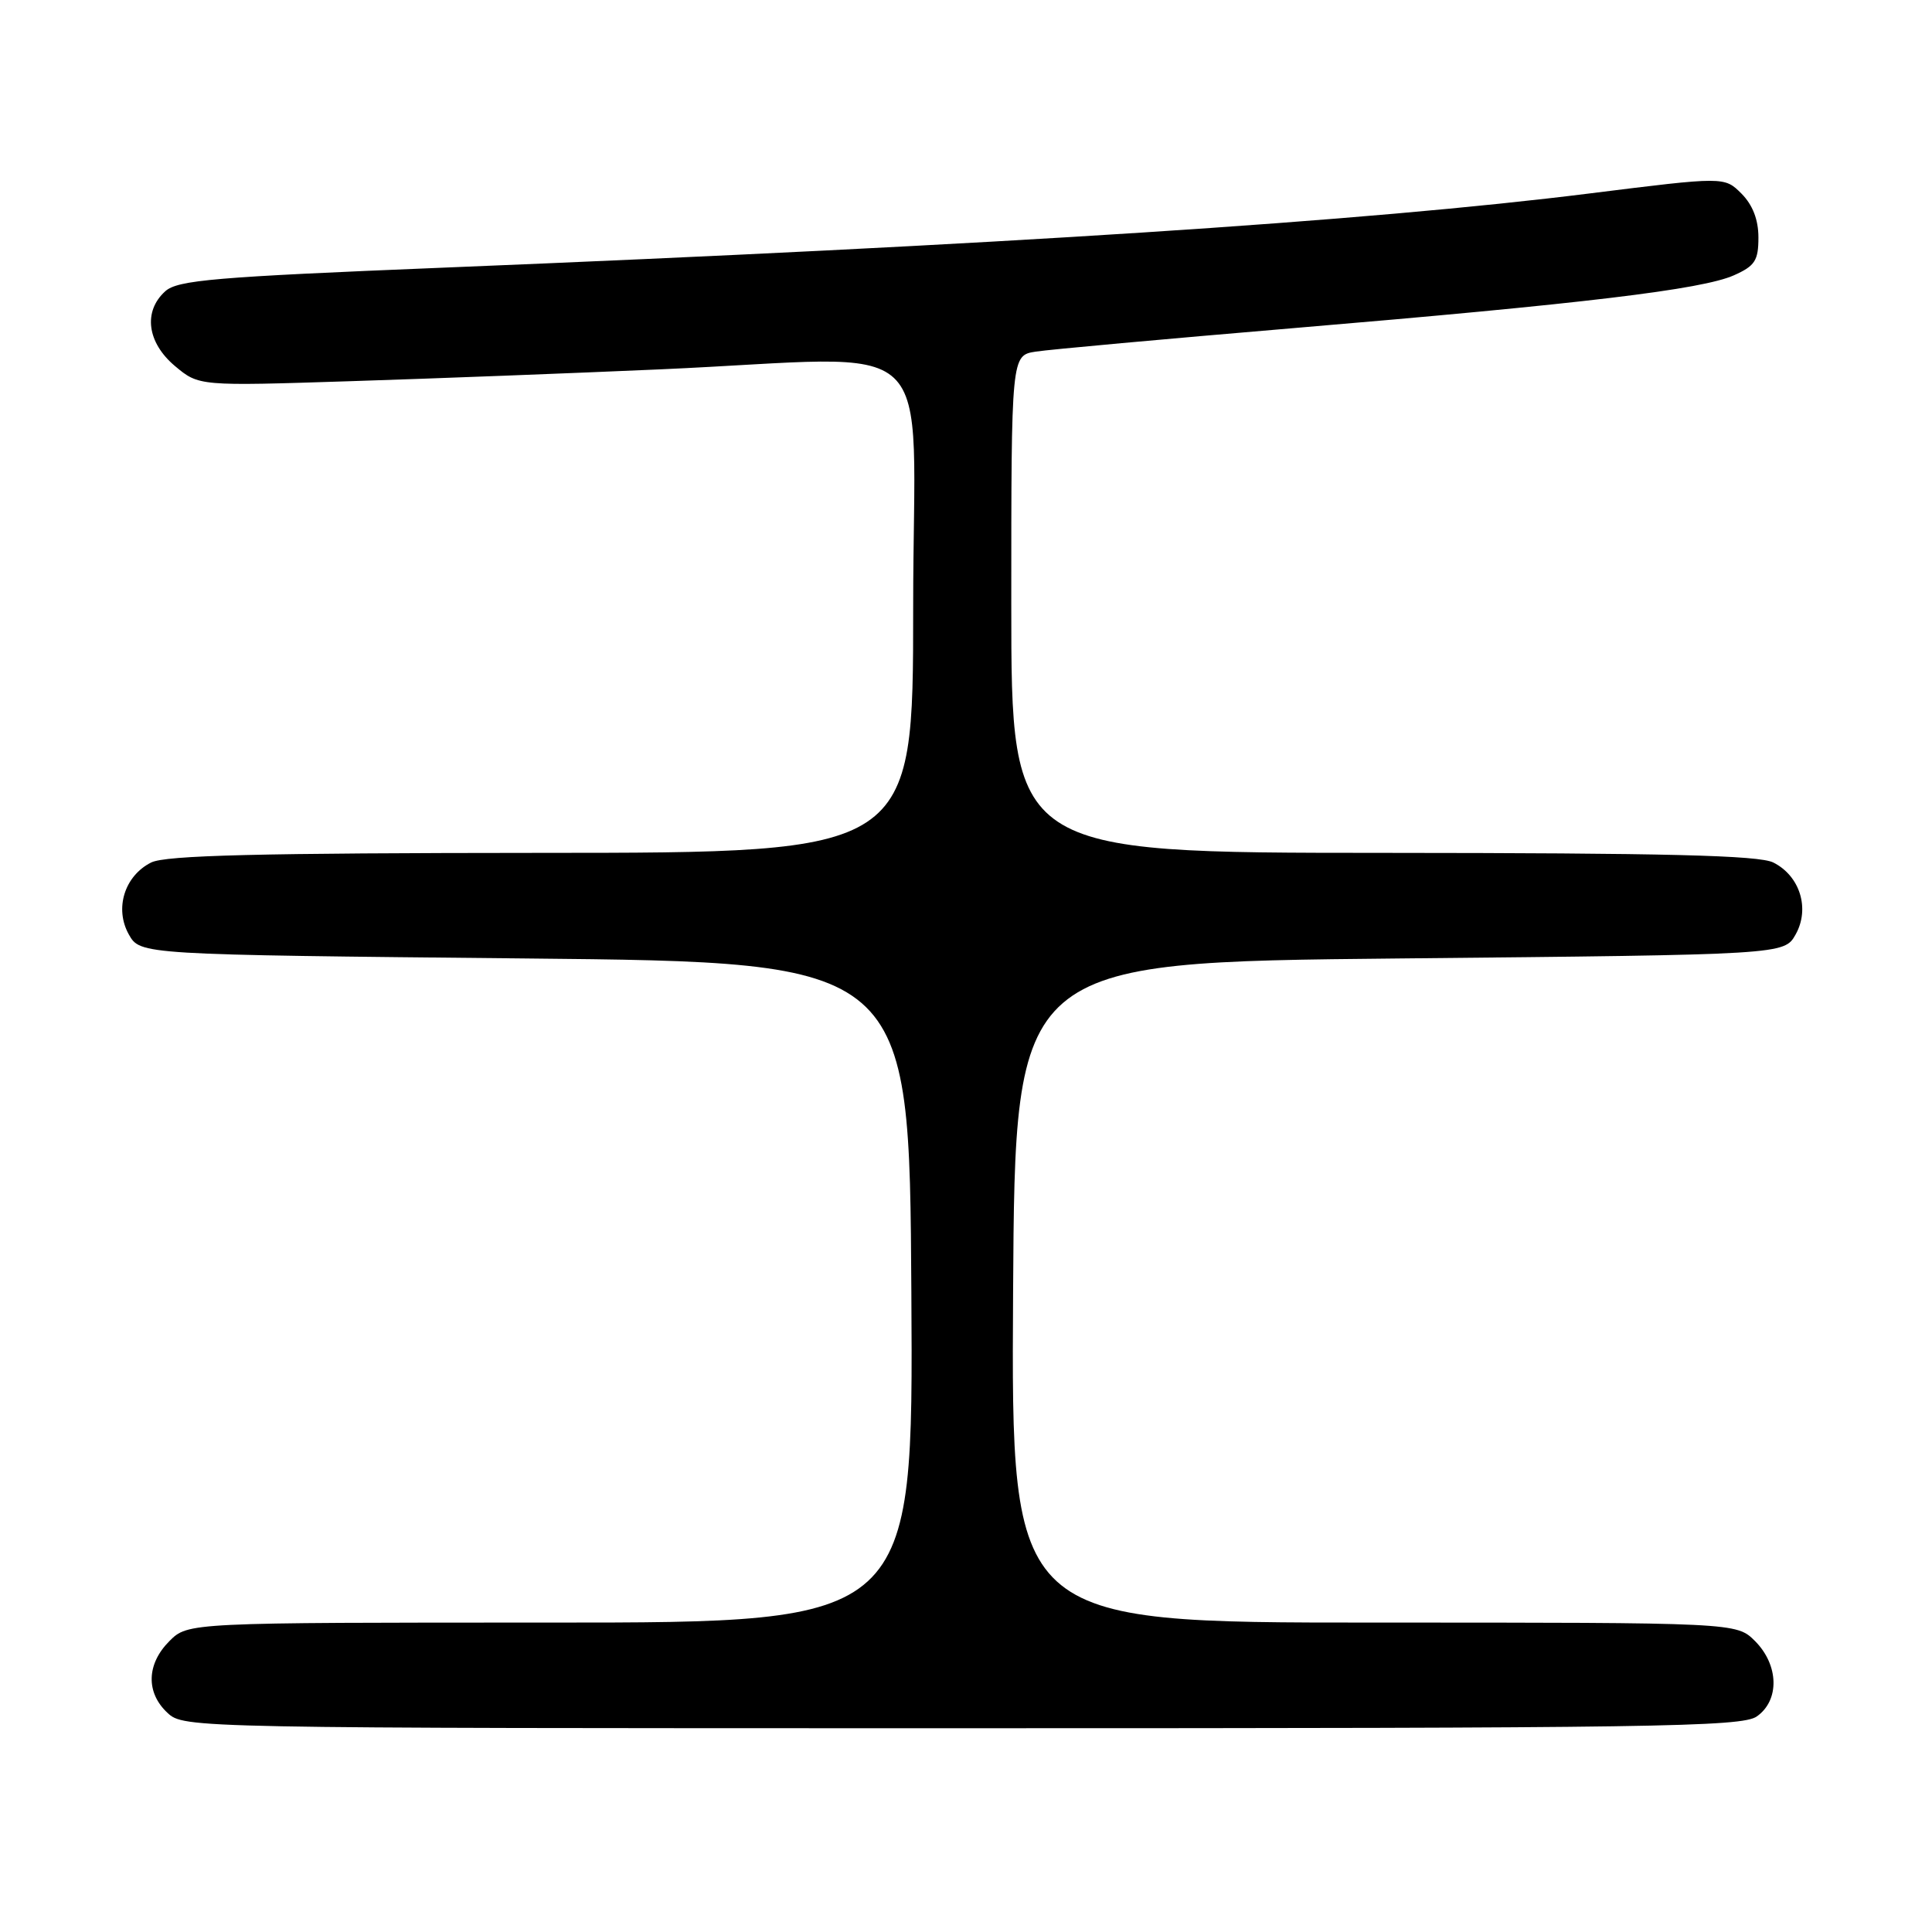 <?xml version="1.0" encoding="UTF-8" standalone="no"?>
<!DOCTYPE svg PUBLIC "-//W3C//DTD SVG 1.1//EN" "http://www.w3.org/Graphics/SVG/1.1/DTD/svg11.dtd" >
<svg xmlns="http://www.w3.org/2000/svg" xmlns:xlink="http://www.w3.org/1999/xlink" version="1.1" viewBox="0 0 256 256">
 <g >
 <path fill="currentColor"
d=" M 232.78 227.44 C 235.83 225.31 235.72 220.63 232.55 217.45 C 230.09 215.00 230.09 215.00 182.03 215.00 C 133.98 215.00 133.98 215.00 134.24 171.25 C 134.50 127.50 134.50 127.50 185.46 127.00 C 236.42 126.50 236.42 126.50 237.93 123.82 C 239.85 120.40 238.51 116.07 234.98 114.29 C 233.09 113.33 220.78 113.03 183.25 113.01 C 134.00 113.00 134.00 113.00 134.00 80.05 C 134.00 47.09 134.00 47.09 137.25 46.59 C 139.04 46.31 154.45 44.91 171.50 43.47 C 209.77 40.25 225.53 38.36 229.75 36.48 C 232.54 35.24 233.00 34.53 233.00 31.47 C 233.00 29.11 232.24 27.15 230.75 25.65 C 228.49 23.40 228.49 23.40 210.65 25.63 C 181.02 29.34 132.87 32.46 58.64 35.47 C 28.42 36.70 23.53 37.11 21.89 38.60 C 18.95 41.26 19.49 45.39 23.17 48.49 C 26.35 51.16 26.35 51.16 46.42 50.51 C 57.47 50.16 75.95 49.45 87.50 48.94 C 125.38 47.27 121.00 43.14 121.00 80.50 C 121.00 113.00 121.00 113.00 71.75 113.01 C 34.22 113.03 21.91 113.33 20.02 114.29 C 16.49 116.07 15.15 120.40 17.07 123.82 C 18.58 126.50 18.58 126.50 69.54 127.00 C 120.50 127.50 120.50 127.50 120.76 171.25 C 121.02 215.00 121.02 215.00 72.97 215.00 C 24.91 215.00 24.91 215.00 22.45 217.45 C 19.41 220.49 19.31 224.28 22.19 226.96 C 24.36 228.99 25.10 229.00 127.47 229.00 C 219.15 229.00 230.80 228.83 232.78 227.44 Z "/>
</g>
</svg>